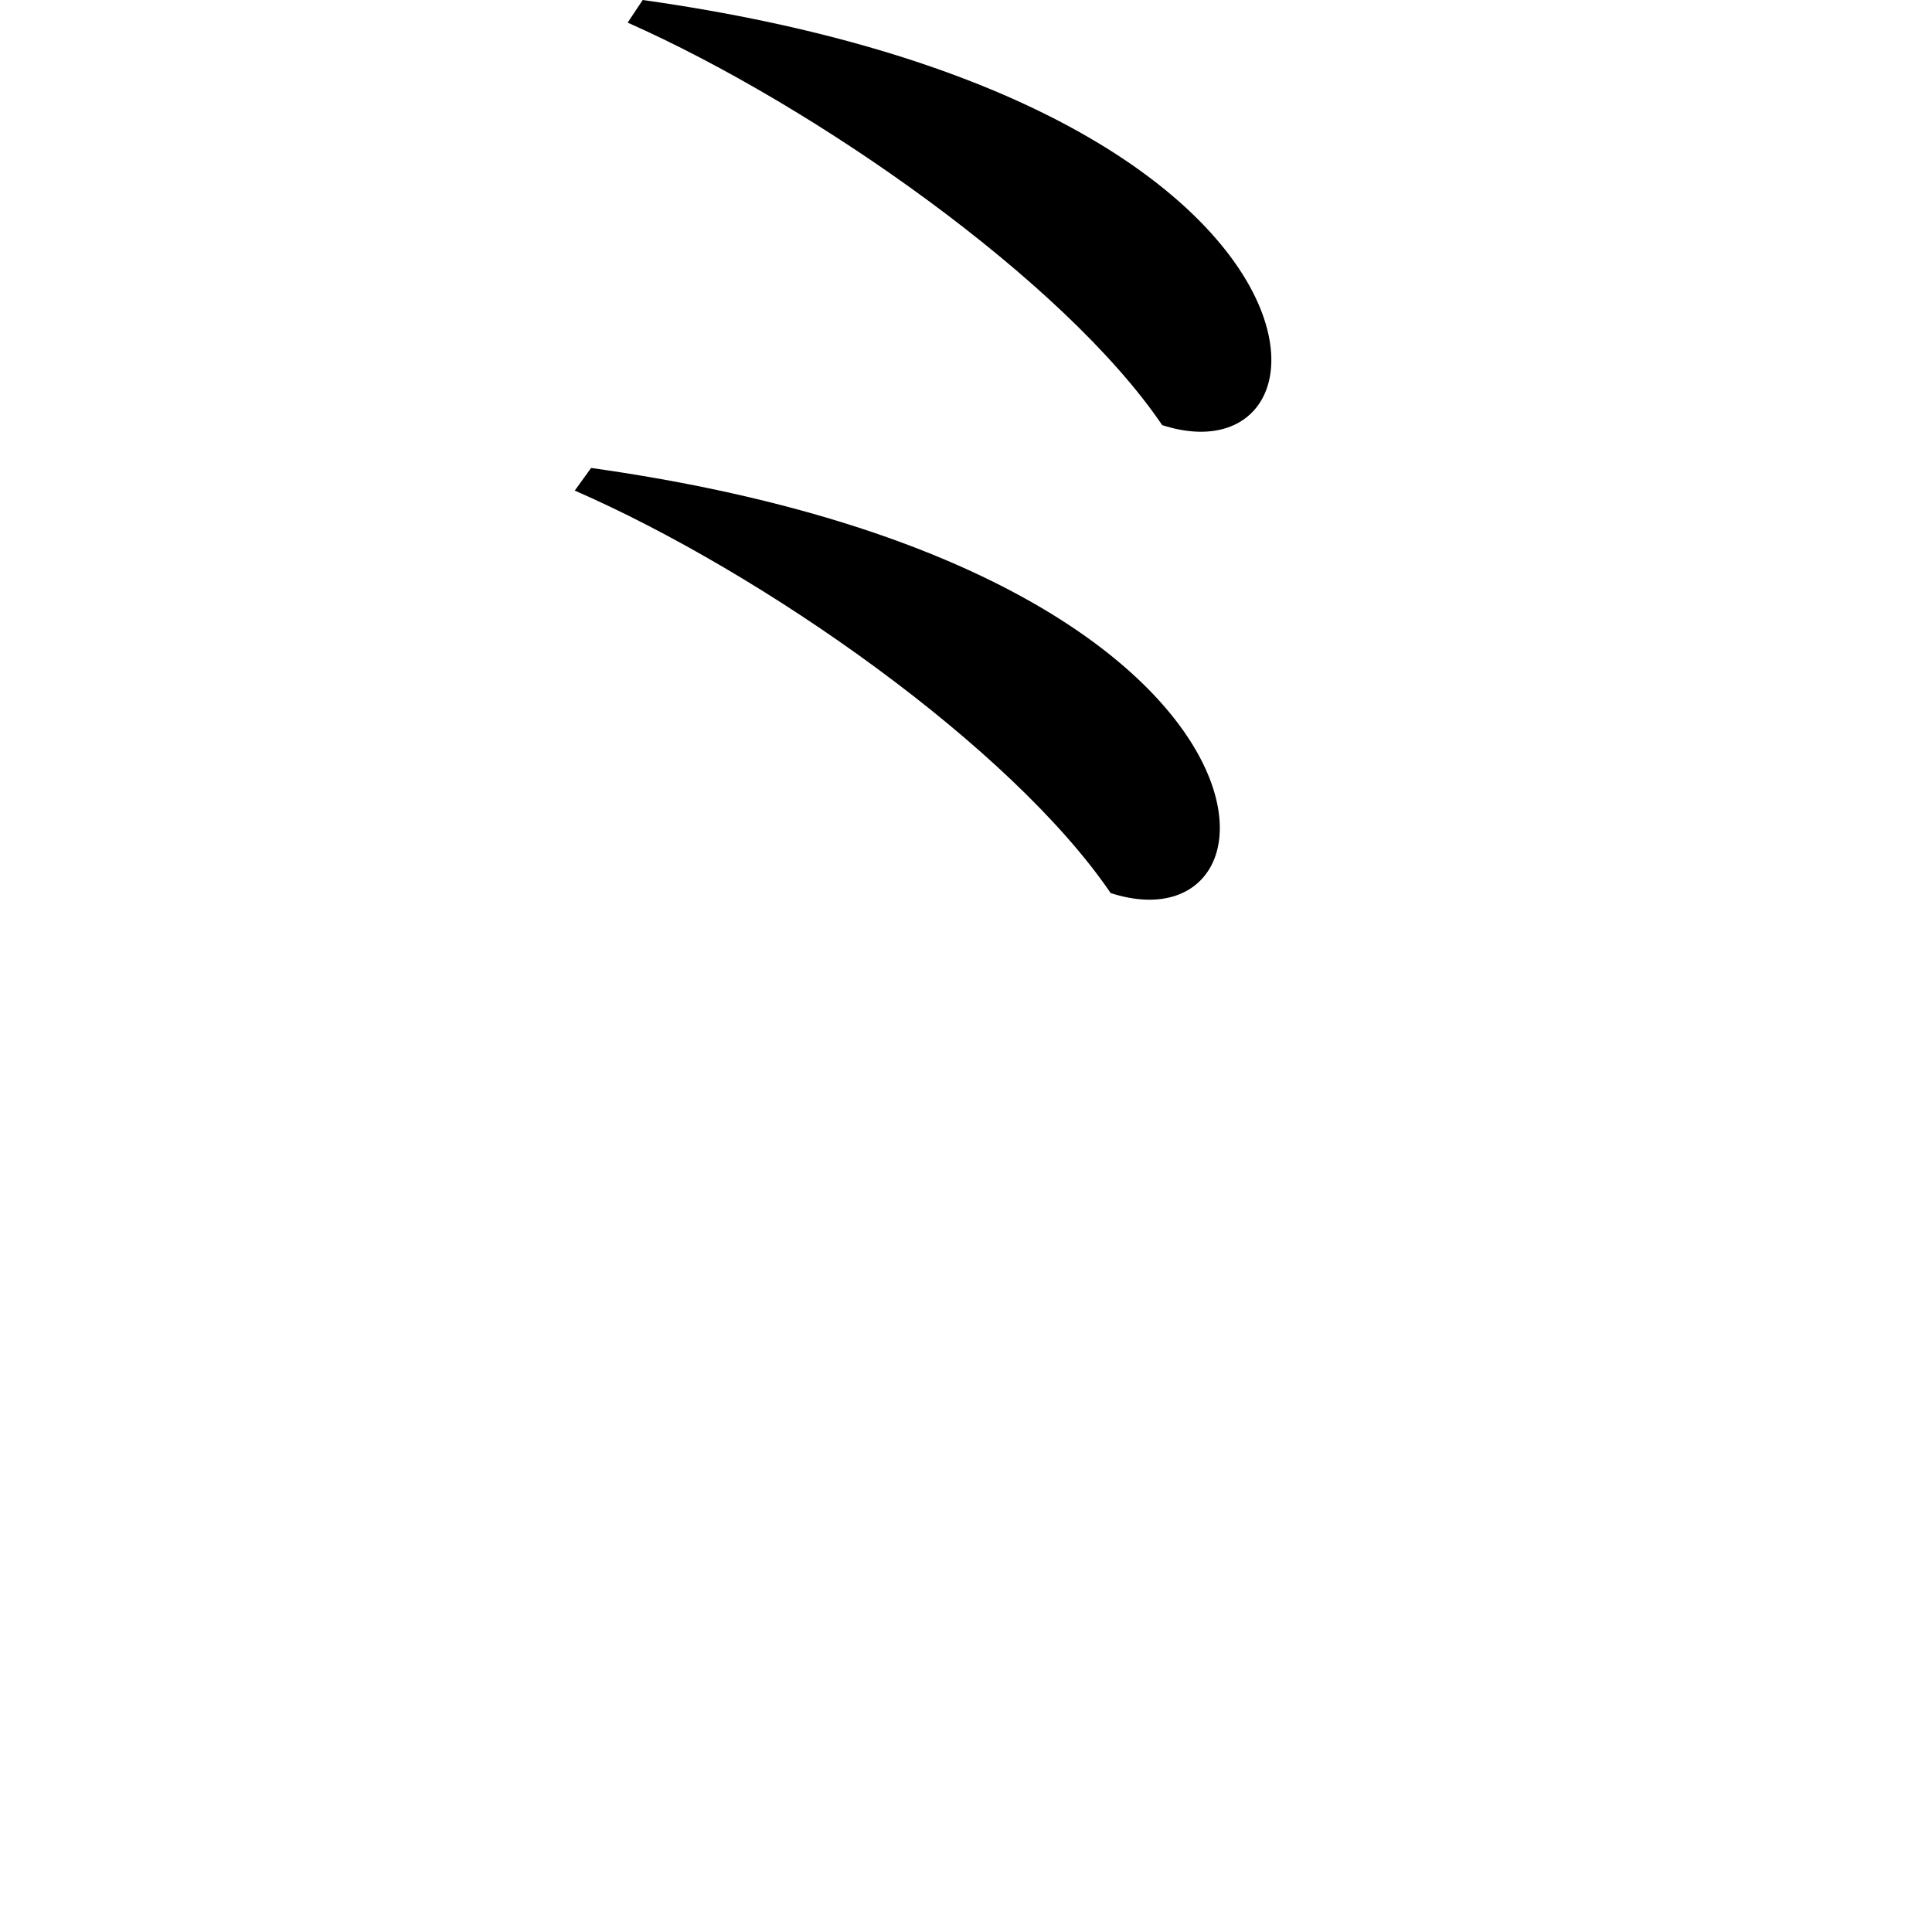 <svg height="24" viewBox="0 0 24 24" width="24" xmlns="http://www.w3.org/2000/svg">
<path d="M7.062,12.906 L6.859,12.625 C9.219,11.594 12.281,9.438 13.516,7.625 C15.891,6.859 15.938,11.656 7.062,12.906 Z M7.703,18.719 L7.516,18.438 C9.844,17.406 12.938,15.234 14.156,13.438 C16.531,12.672 16.578,17.469 7.703,18.719 Z" transform="translate(0.281, 18.719) scale(1, -1)"/>
</svg>